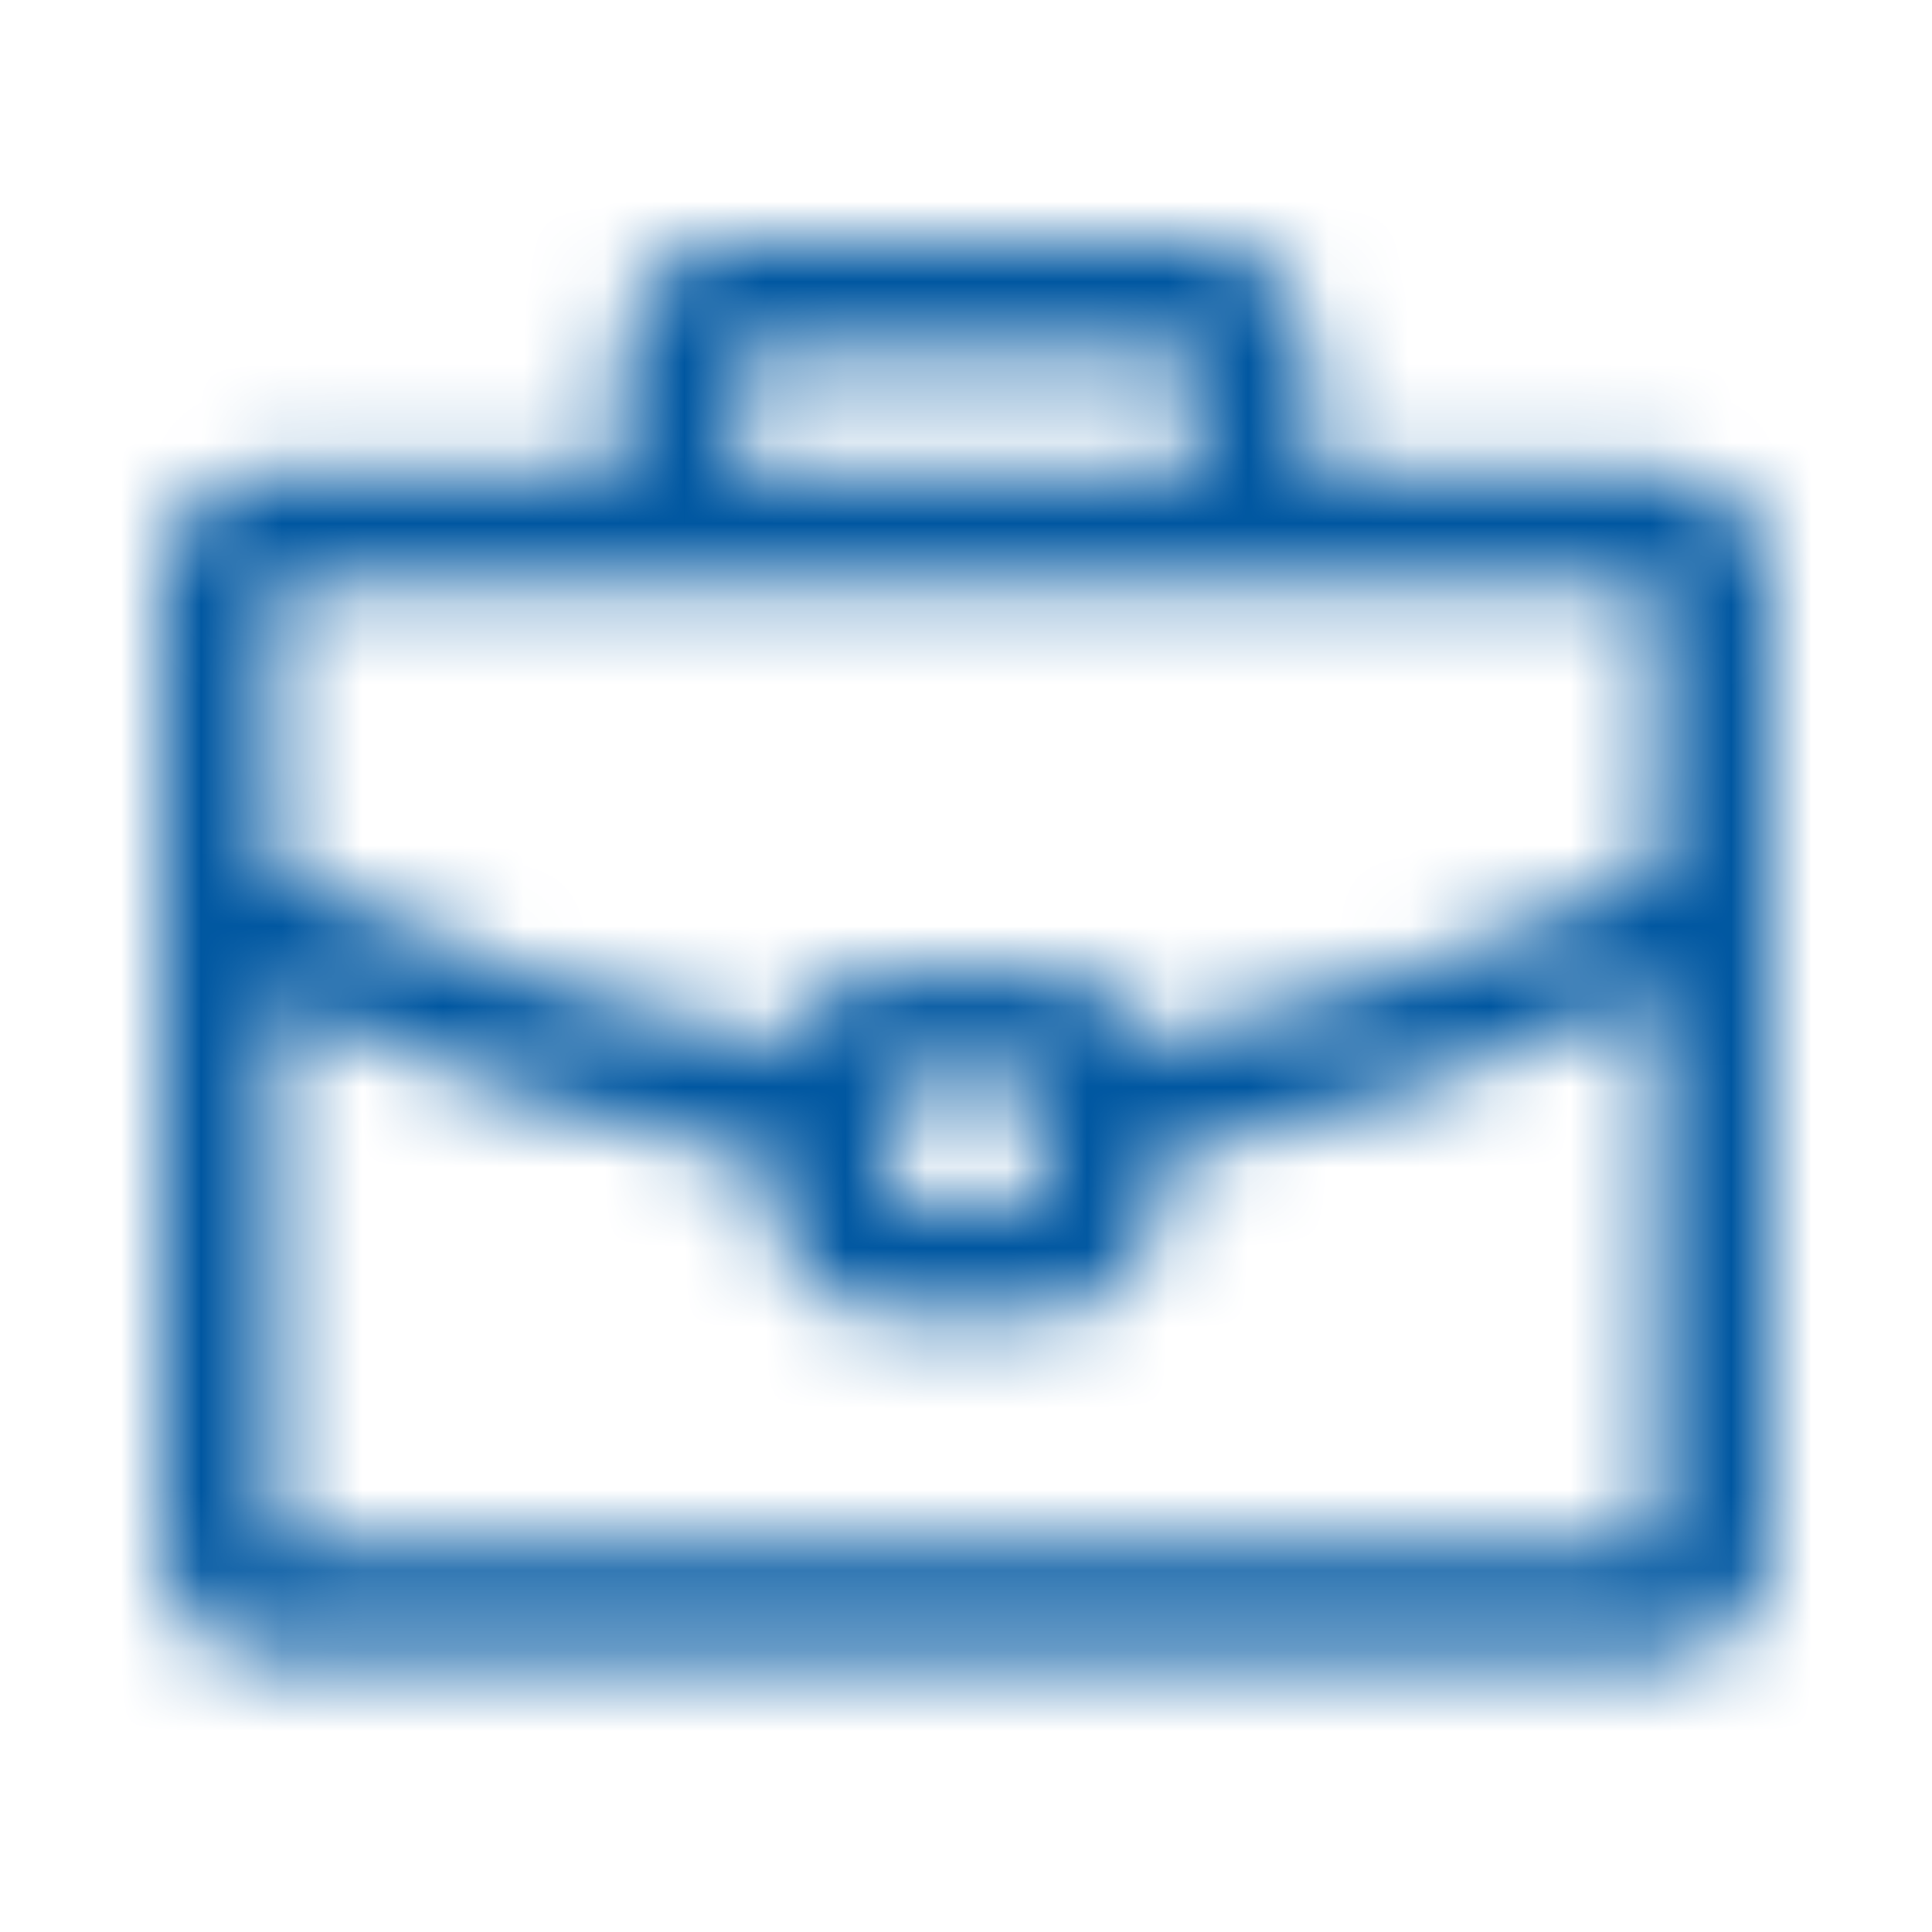 <svg width="24" height="24" viewBox="0 0 24 24" fill="none" xmlns="http://www.w3.org/2000/svg">
<mask id="mask0" mask-type="alpha" maskUnits="userSpaceOnUse" x="2" y="3" width="20" height="18">
<path fill-rule="evenodd" clip-rule="evenodd" d="M20.571 5.857H16.286V4.429C16.286 3.64 15.646 3 14.857 3H9.143C8.354 3 7.714 3.64 7.714 4.429V5.857H3.429C2.64 5.857 2 6.497 2 7.286V19.191C2 19.98 2.64 20.619 3.429 20.619H20.571C21.36 20.619 22 19.98 22 19.191V7.286C22 6.497 21.36 5.857 20.571 5.857V5.857ZM9.143 4.429H14.857V5.857H9.143V4.429ZM20.571 7.286V10.862C20.461 10.861 20.352 10.885 20.252 10.933C18.34 11.82 16.338 12.5 14.281 12.962C14.069 12.412 13.541 12.049 12.952 12.048H11.048C10.444 12.049 9.906 12.431 9.705 13C7.616 12.558 5.588 11.864 3.667 10.933C3.585 10.893 3.496 10.868 3.405 10.862V7.286H20.571ZM12.952 13.476V14.905H11.048V13.476H12.952ZM3.429 19.191V12.424C5.407 13.339 7.484 14.023 9.619 14.462V14.905C9.619 15.694 10.259 16.333 11.048 16.333H12.952C13.741 16.333 14.381 15.694 14.381 14.905V14.39C16.526 13.972 18.608 13.274 20.571 12.314V19.191H3.429Z" fill="white"/>
</mask>
<g mask="url(#mask0)">
<rect width="24" height="24" fill="#0057A1"/>
</g>
</svg>
